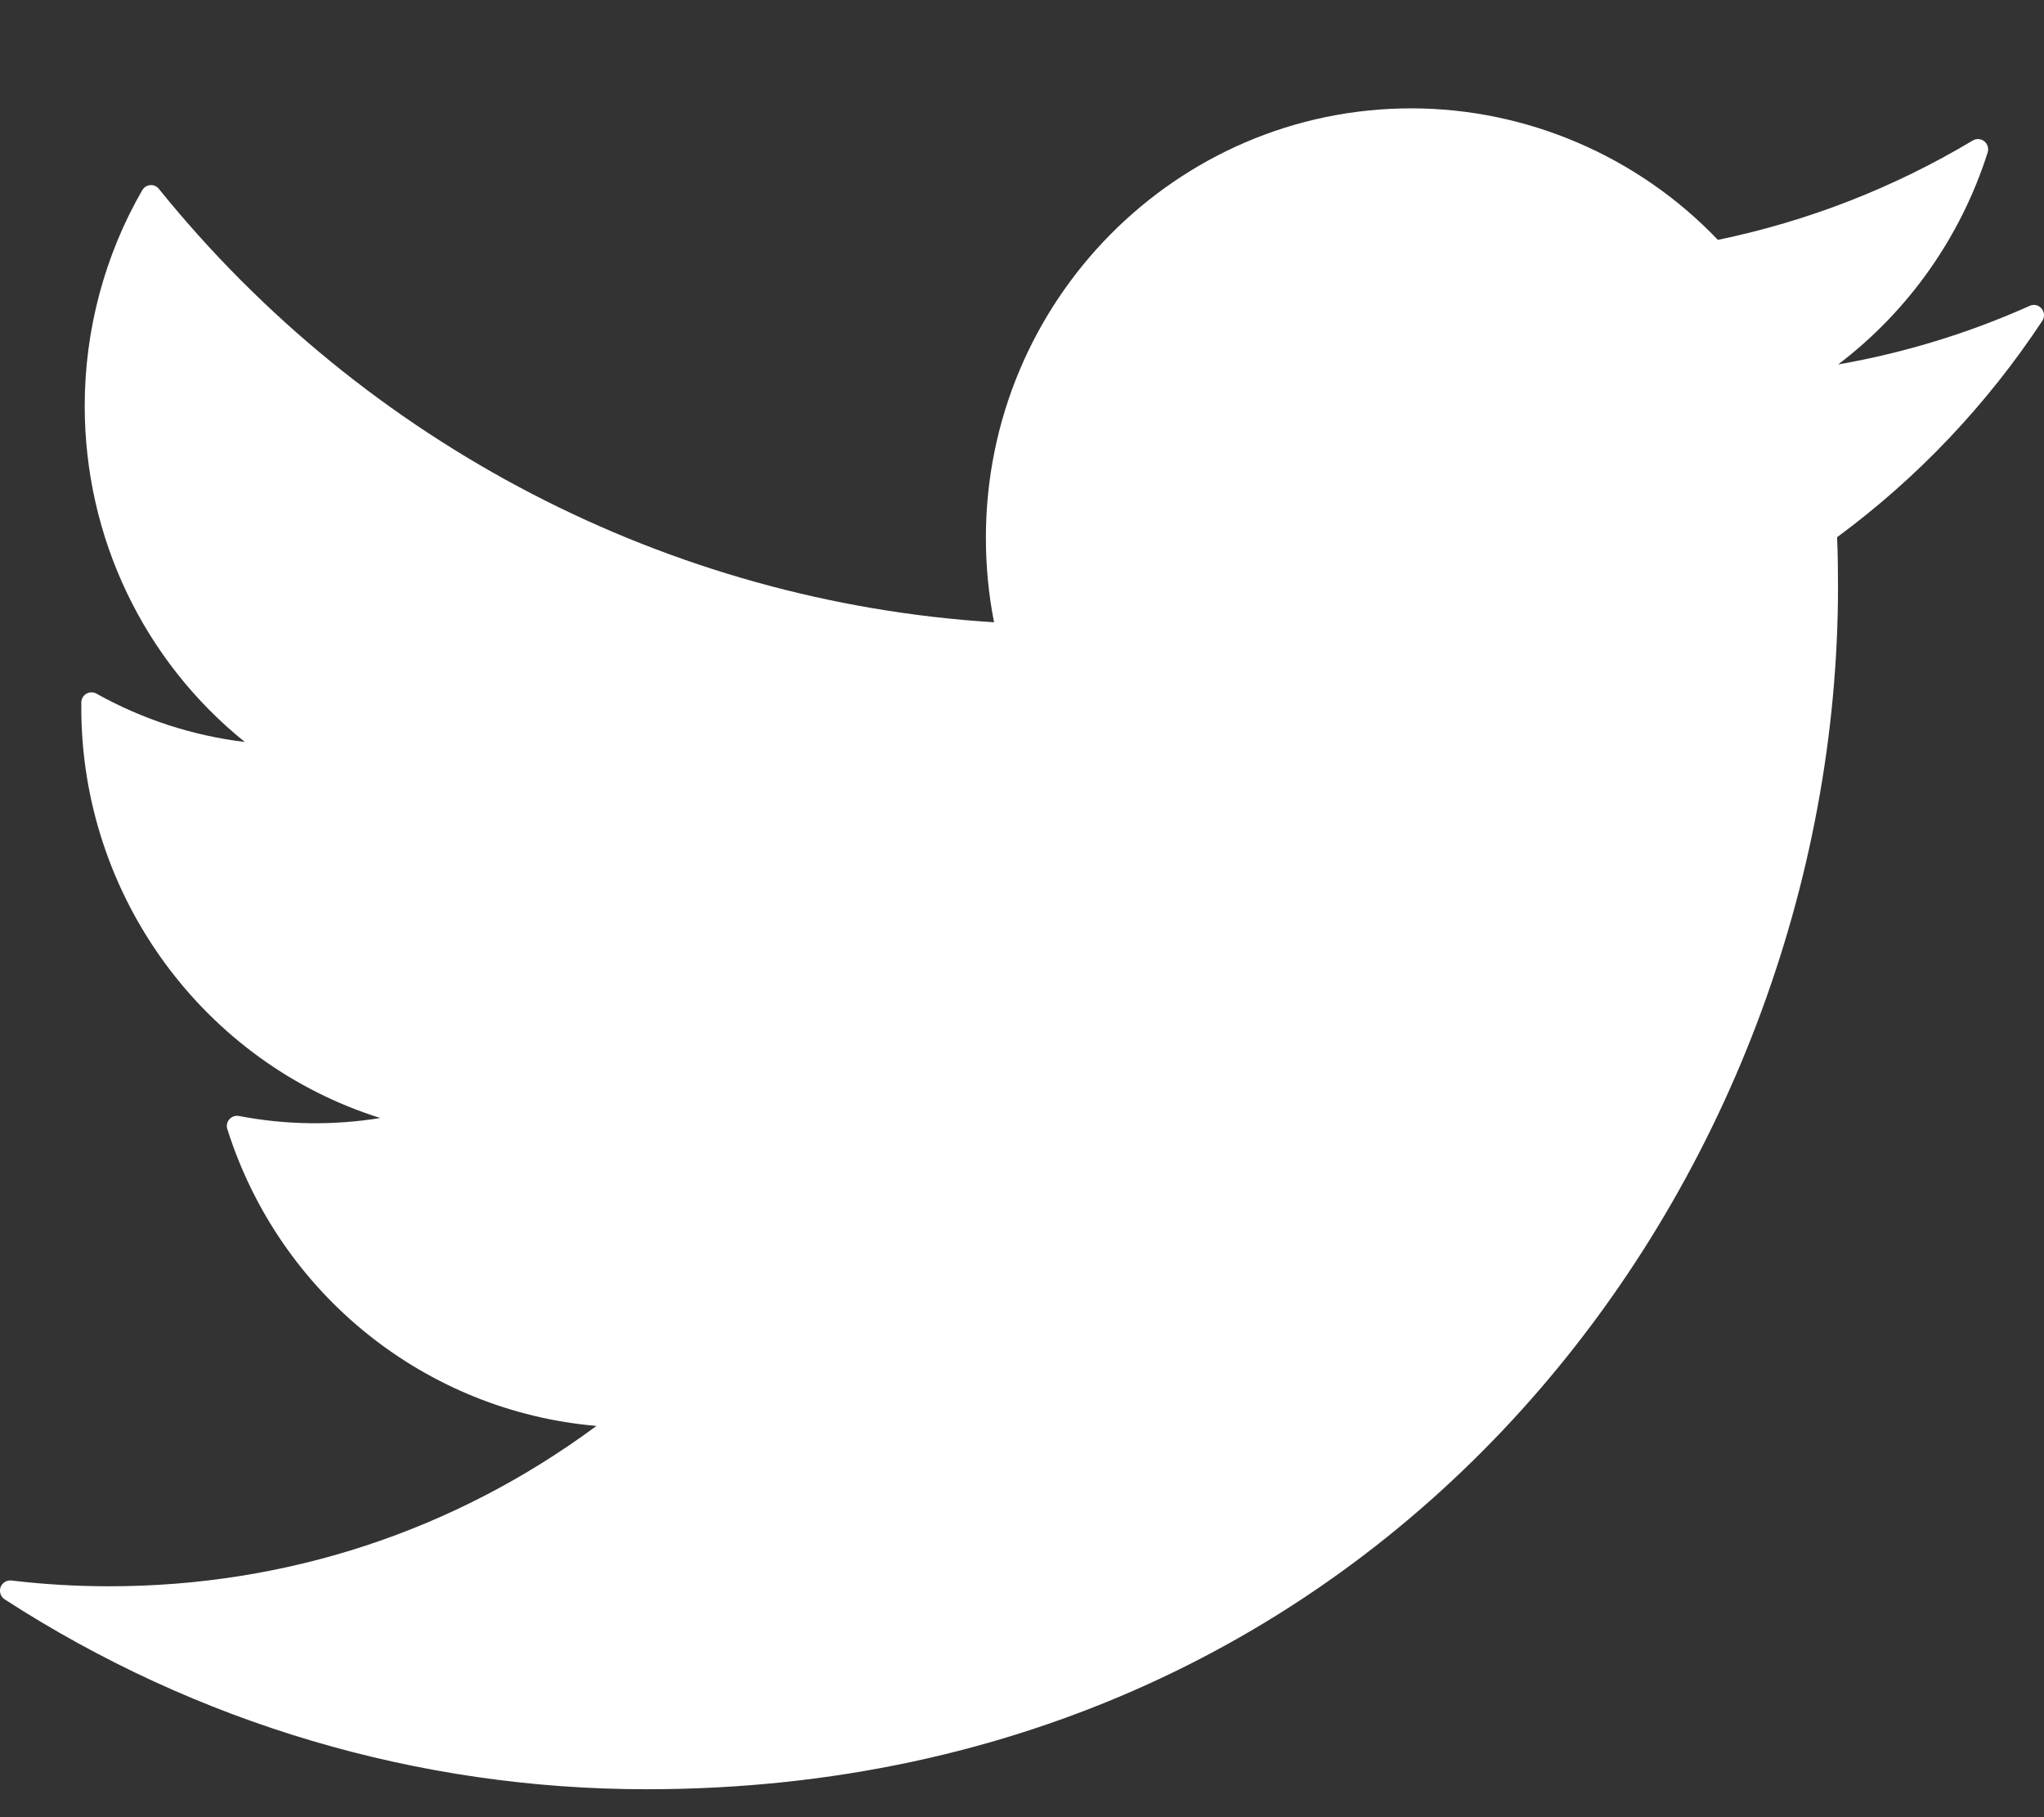 <svg width="18" height="16" viewBox="0 0 18 16" fill="none" xmlns="http://www.w3.org/2000/svg">
<rect x="0" y="0" width="18" height="16" fill="#333333" stroke="none"/>
<path fill-rule="evenodd" clip-rule="evenodd" d="M17.979 2.717C17.953 2.686 17.911 2.676 17.874 2.693C17.336 2.934 16.77 3.107 16.187 3.209C16.806 2.739 17.267 2.088 17.504 1.342C17.515 1.306 17.503 1.267 17.474 1.244C17.445 1.221 17.405 1.218 17.373 1.237C16.676 1.654 15.921 1.948 15.128 2.112C14.425 1.375 13.444 0.954 12.428 0.954C10.362 0.954 8.682 2.65 8.682 4.735C8.682 4.987 8.706 5.237 8.754 5.479C5.893 5.301 3.218 3.915 1.399 1.663C1.381 1.64 1.353 1.627 1.323 1.63C1.294 1.632 1.268 1.649 1.253 1.674C0.921 2.249 0.746 2.907 0.746 3.575C0.746 4.735 1.268 5.818 2.156 6.533C1.699 6.478 1.252 6.333 0.849 6.107C0.822 6.092 0.788 6.092 0.761 6.108C0.734 6.123 0.717 6.152 0.716 6.184L0.716 6.232C0.716 7.897 1.802 9.359 3.349 9.844C2.941 9.91 2.519 9.906 2.104 9.826C2.073 9.82 2.041 9.831 2.02 9.855C1.999 9.878 1.992 9.912 2.002 9.942C2.465 11.403 3.754 12.427 5.253 12.555C4.002 13.48 2.524 13.967 0.961 13.967C0.674 13.967 0.384 13.95 0.1 13.916C0.059 13.912 0.019 13.936 0.005 13.975C-0.009 14.015 0.006 14.059 0.041 14.082C1.732 15.176 3.686 15.754 5.694 15.754C12.262 15.754 16.186 10.369 16.186 5.163C16.186 5.018 16.184 4.874 16.178 4.73C16.887 4.207 17.495 3.566 17.985 2.825C18.007 2.792 18.005 2.748 17.979 2.717Z" fill="white"/>
</svg>
